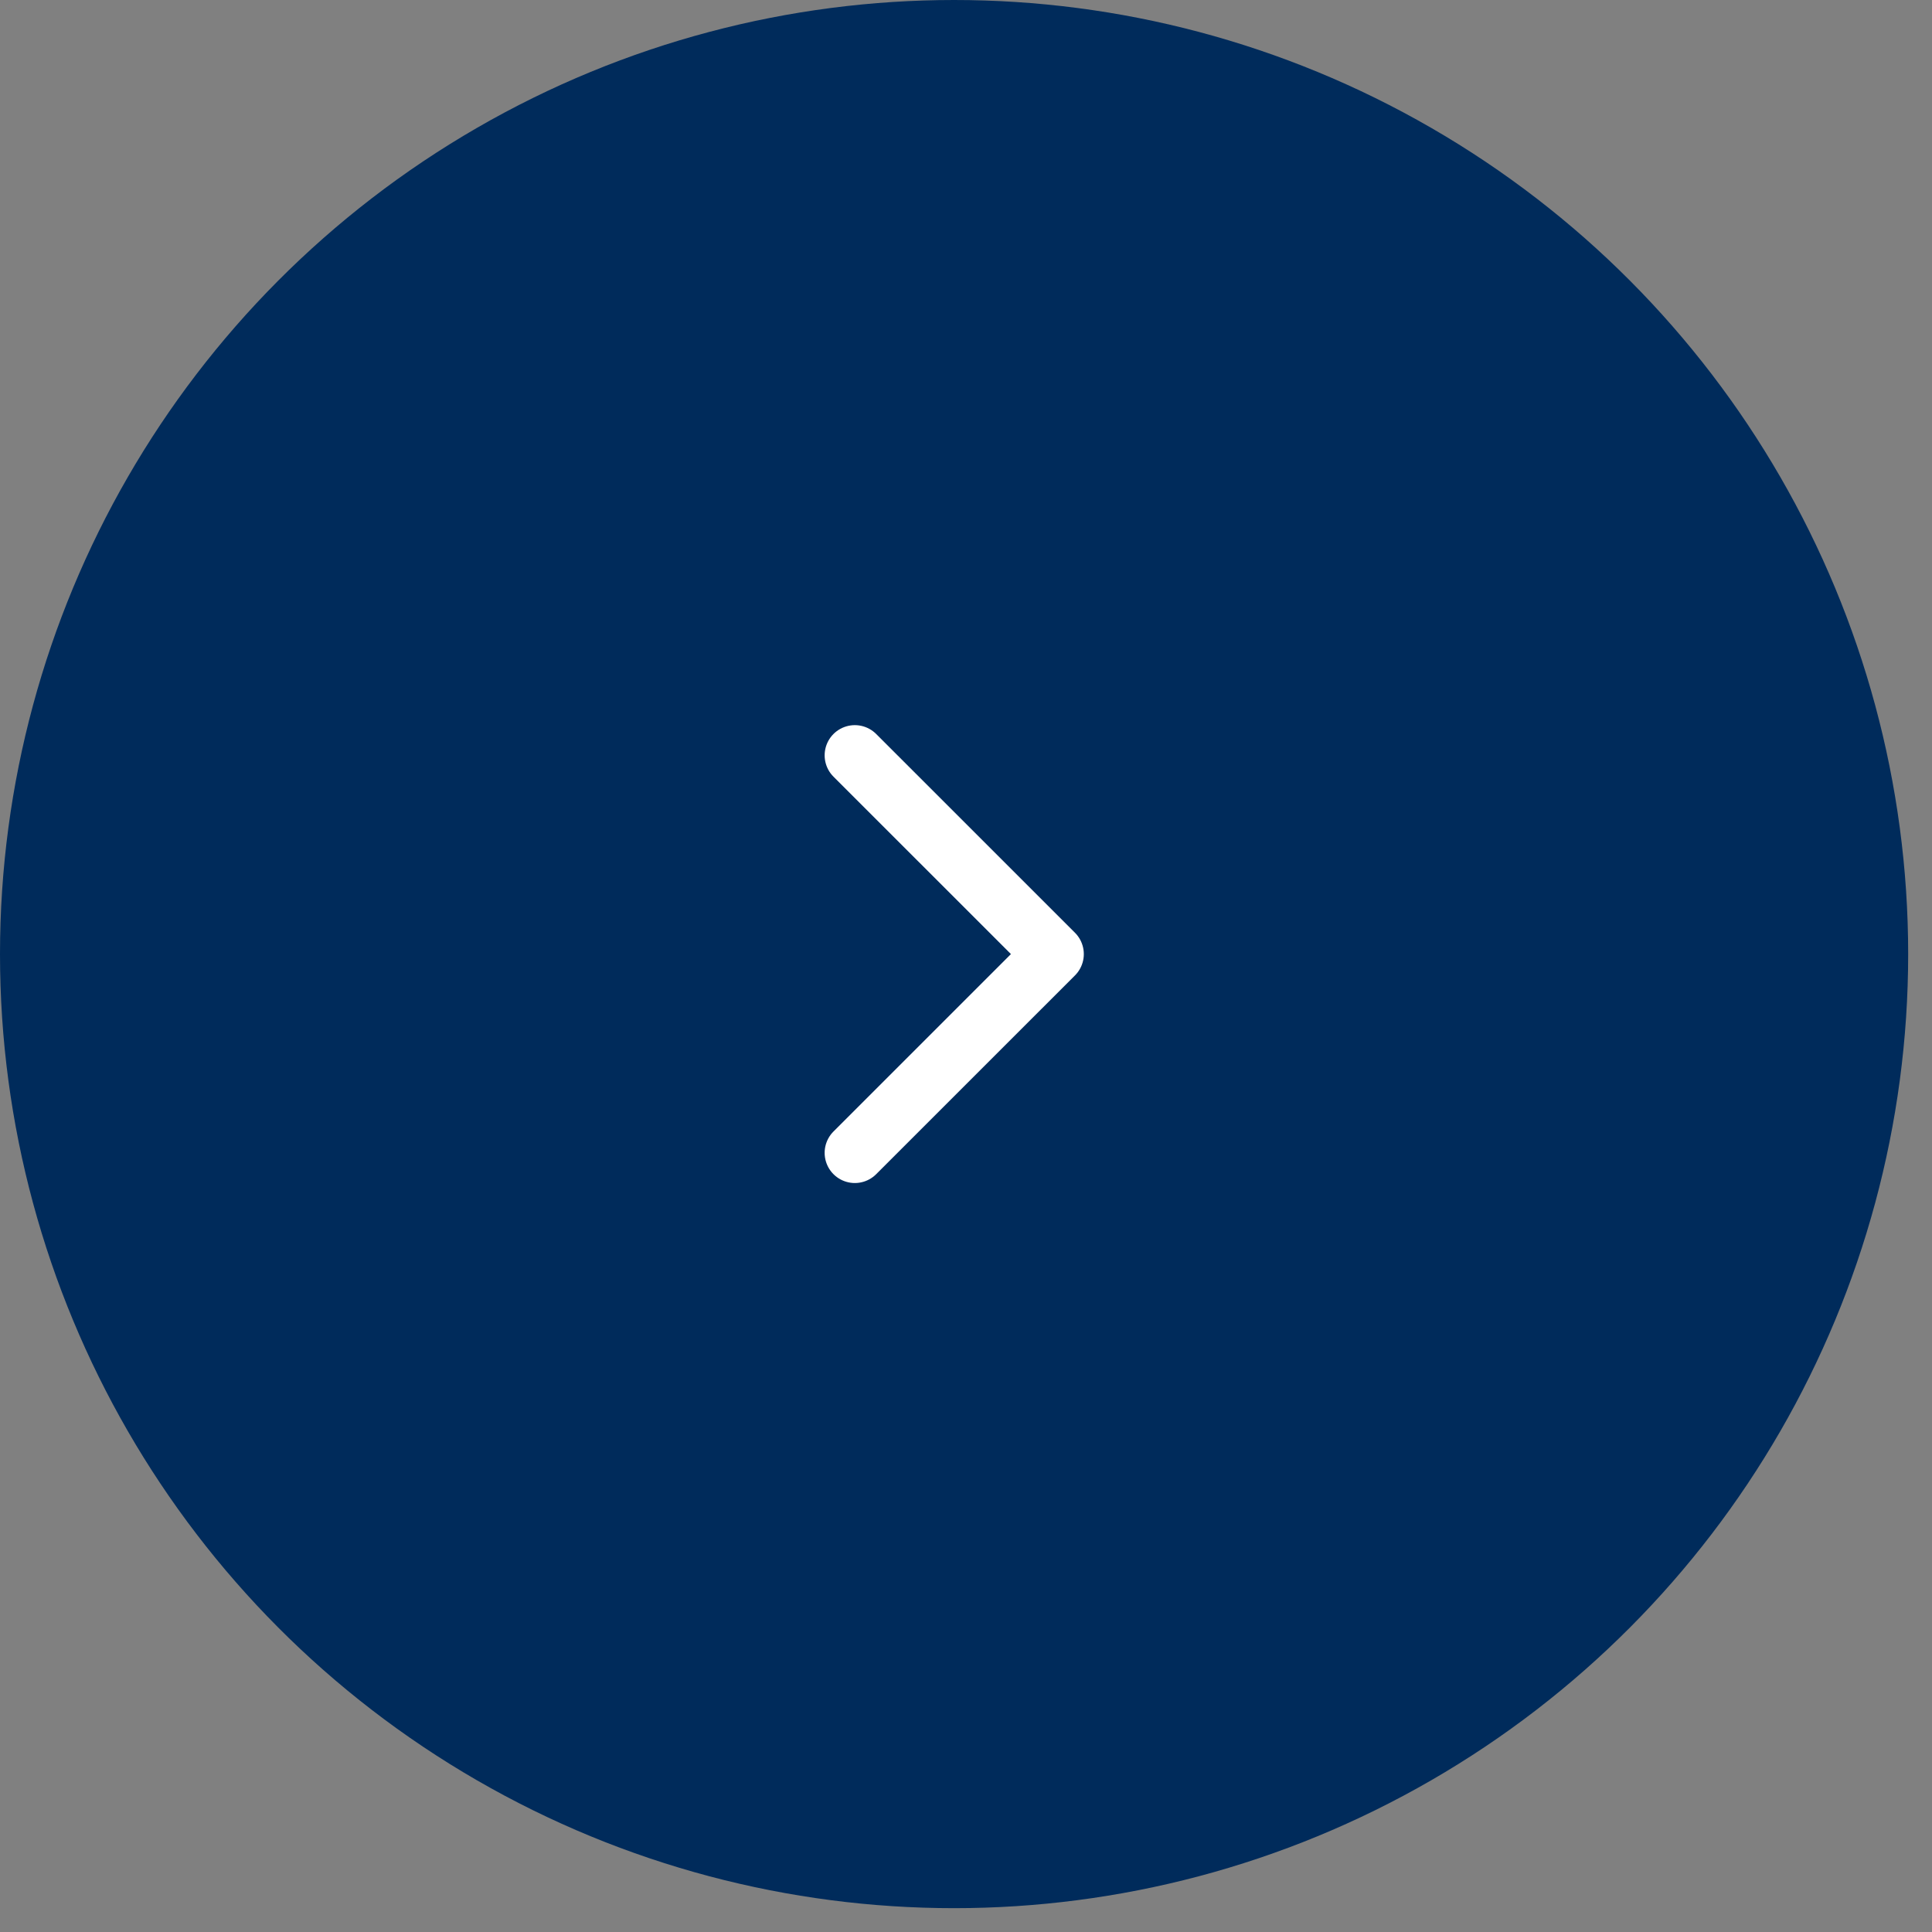 <svg width="48" height="48" viewBox="0 0 48 48" fill="none" xmlns="http://www.w3.org/2000/svg">
<rect x="0" y="0" width="48" height="48" fill="#808080" stroke="none"/>
<g id="ArrowRight">
<circle id="Ellipse 24" cx="23.704" cy="23.704" r="23.704" fill="#002B5B"/>
<path id="Vector" d="M21.238 18.766L26.177 23.704L21.238 28.642" stroke="white" stroke-width="1.5" stroke-linecap="round" stroke-linejoin="round"/>
</g>
</svg>
